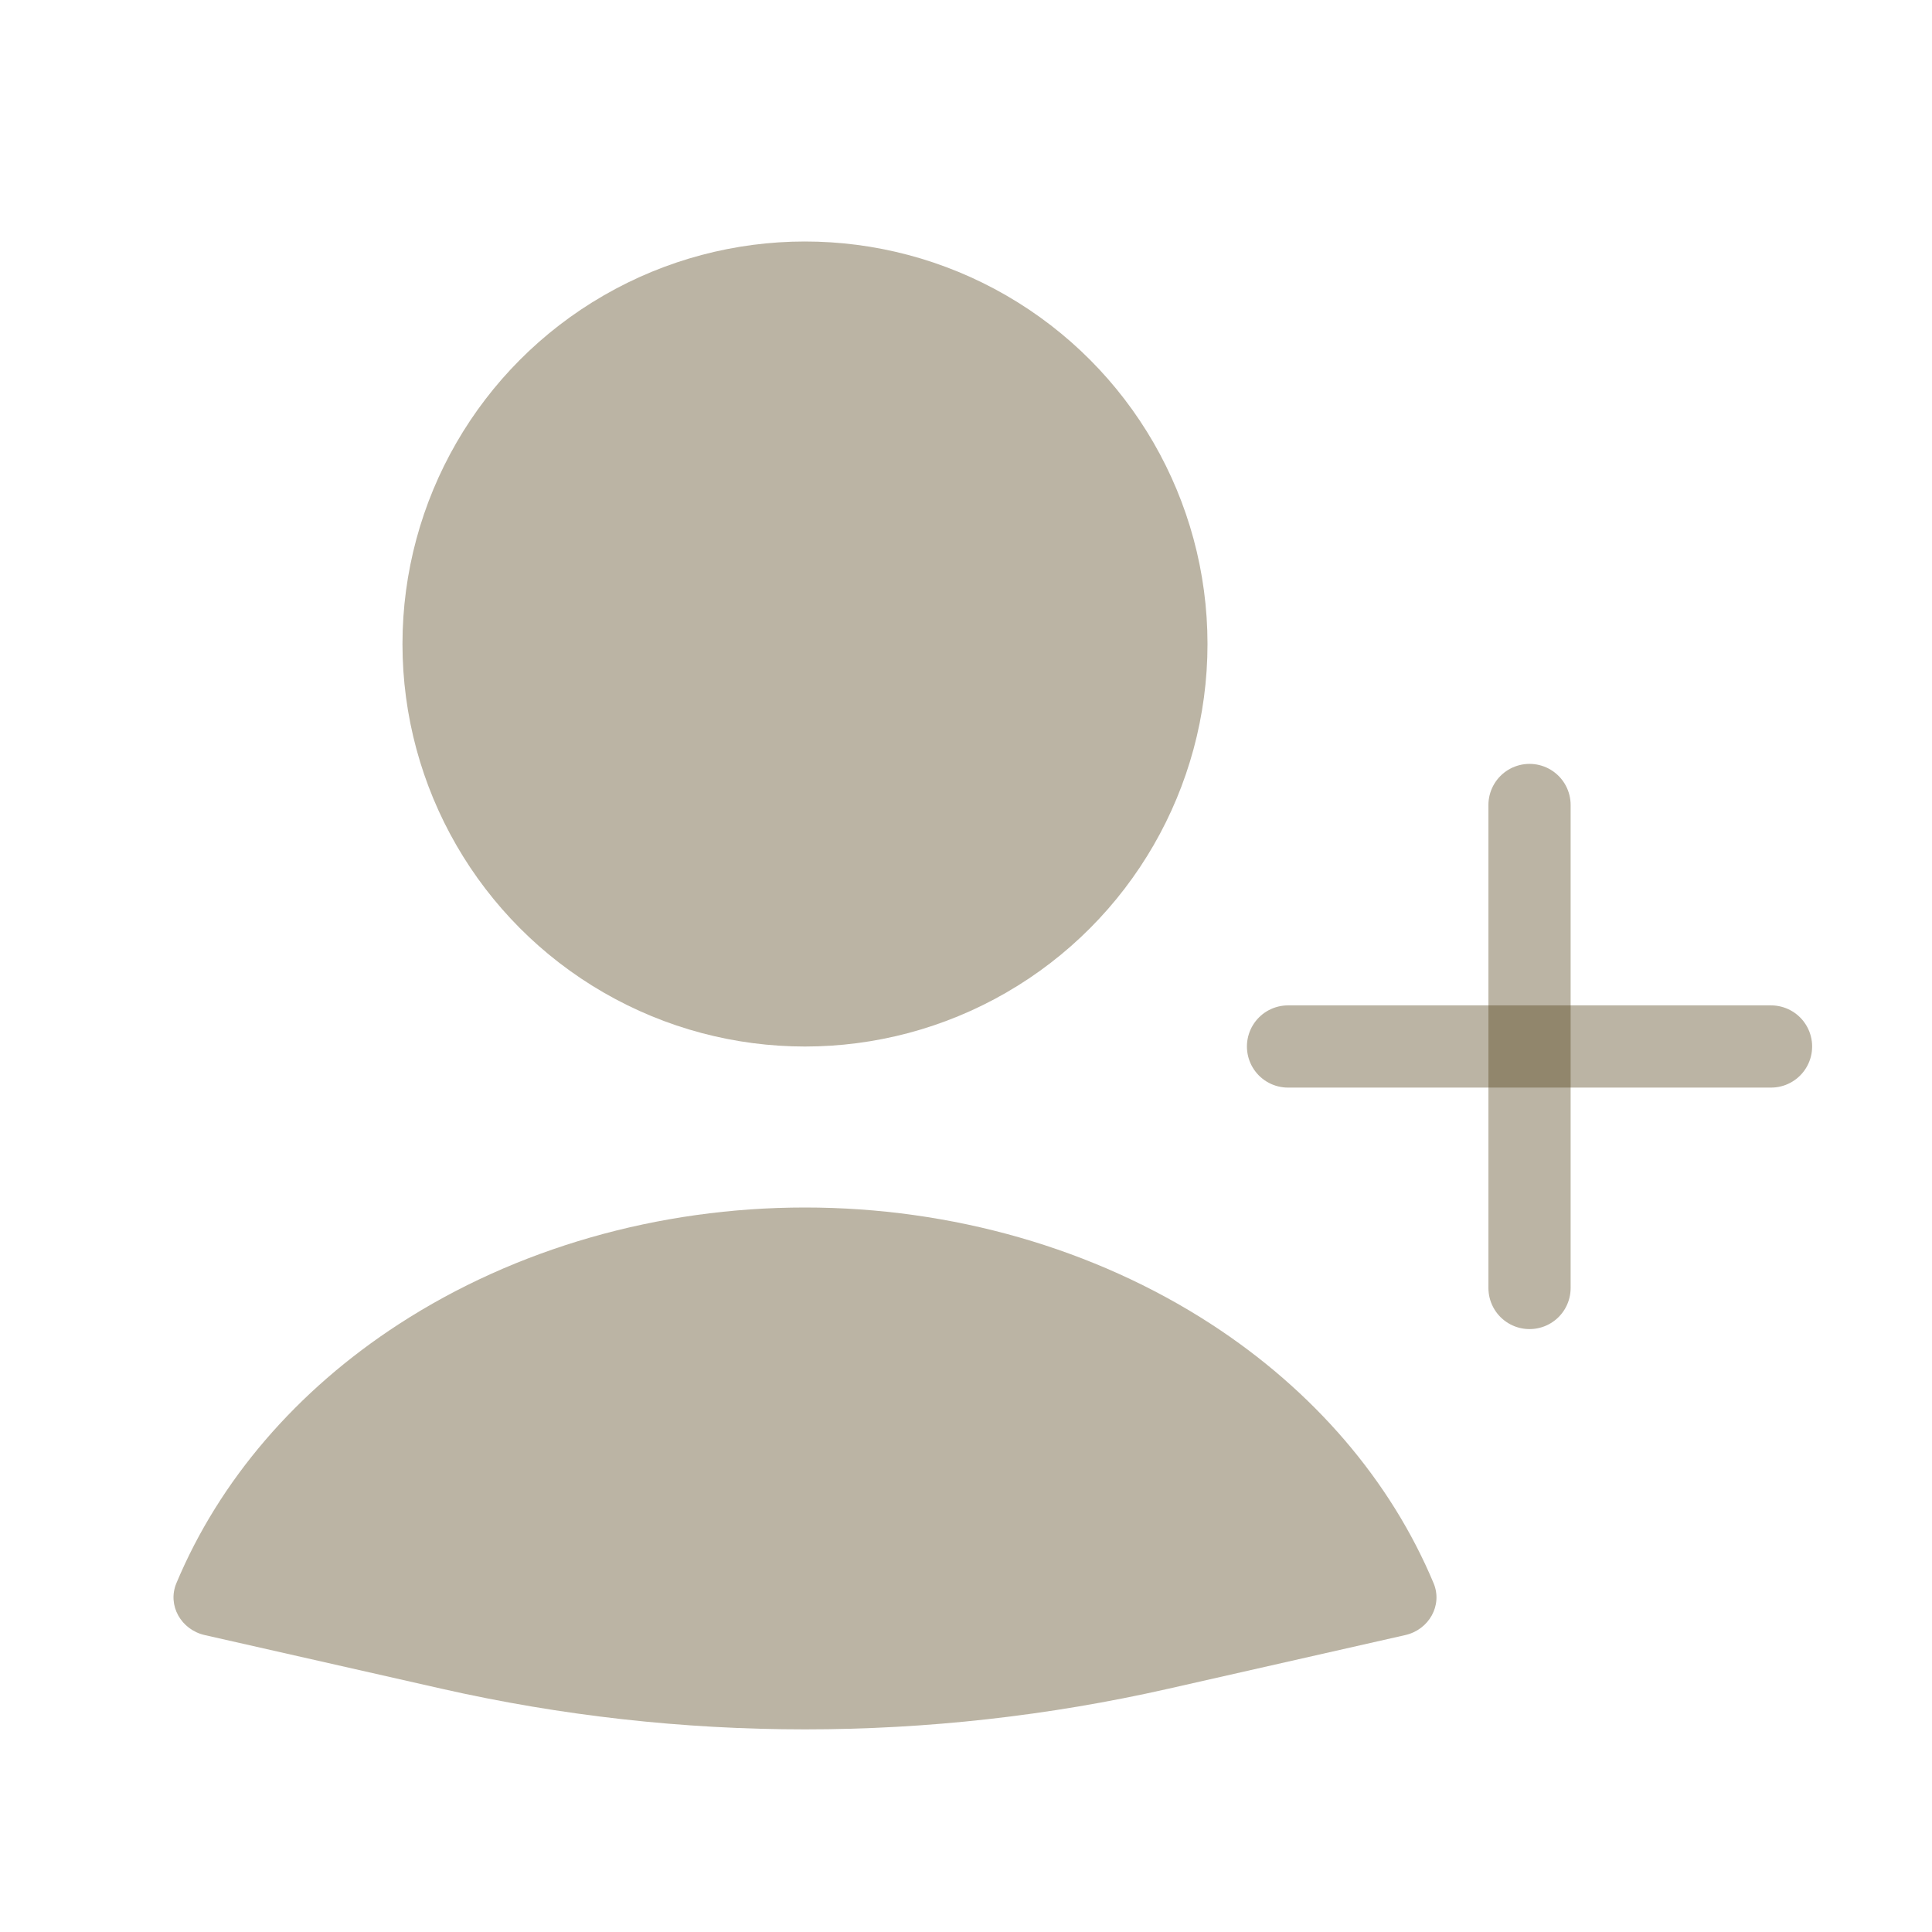 <svg width="47" height="47" viewBox="0 0 47 47" fill="none" xmlns="http://www.w3.org/2000/svg">
<circle cx="19.583" cy="15.667" r="9.792" fill="#503F15" fill-opacity="0.39"/>
<path d="M37.209 19.583L37.209 31.333" stroke="#503F15" stroke-opacity="0.39" stroke-width="2" stroke-linecap="round"/>
<path d="M43.084 25.458L31.334 25.458" stroke="#503F15" stroke-opacity="0.39" stroke-width="2" stroke-linecap="round"/>
<path d="M34.189 39.776C34.76 39.646 35.101 39.054 34.875 38.514C33.832 36.021 31.954 33.827 29.457 32.208C26.624 30.371 23.154 29.375 19.583 29.375C16.013 29.375 12.542 30.371 9.709 32.208C7.212 33.827 5.334 36.02 4.291 38.514C4.065 39.054 4.407 39.646 4.978 39.776L10.748 41.083C16.564 42.4 22.602 42.4 28.418 41.083L34.189 39.776Z" fill="#503F15" fill-opacity="0.39"/>
</svg>
